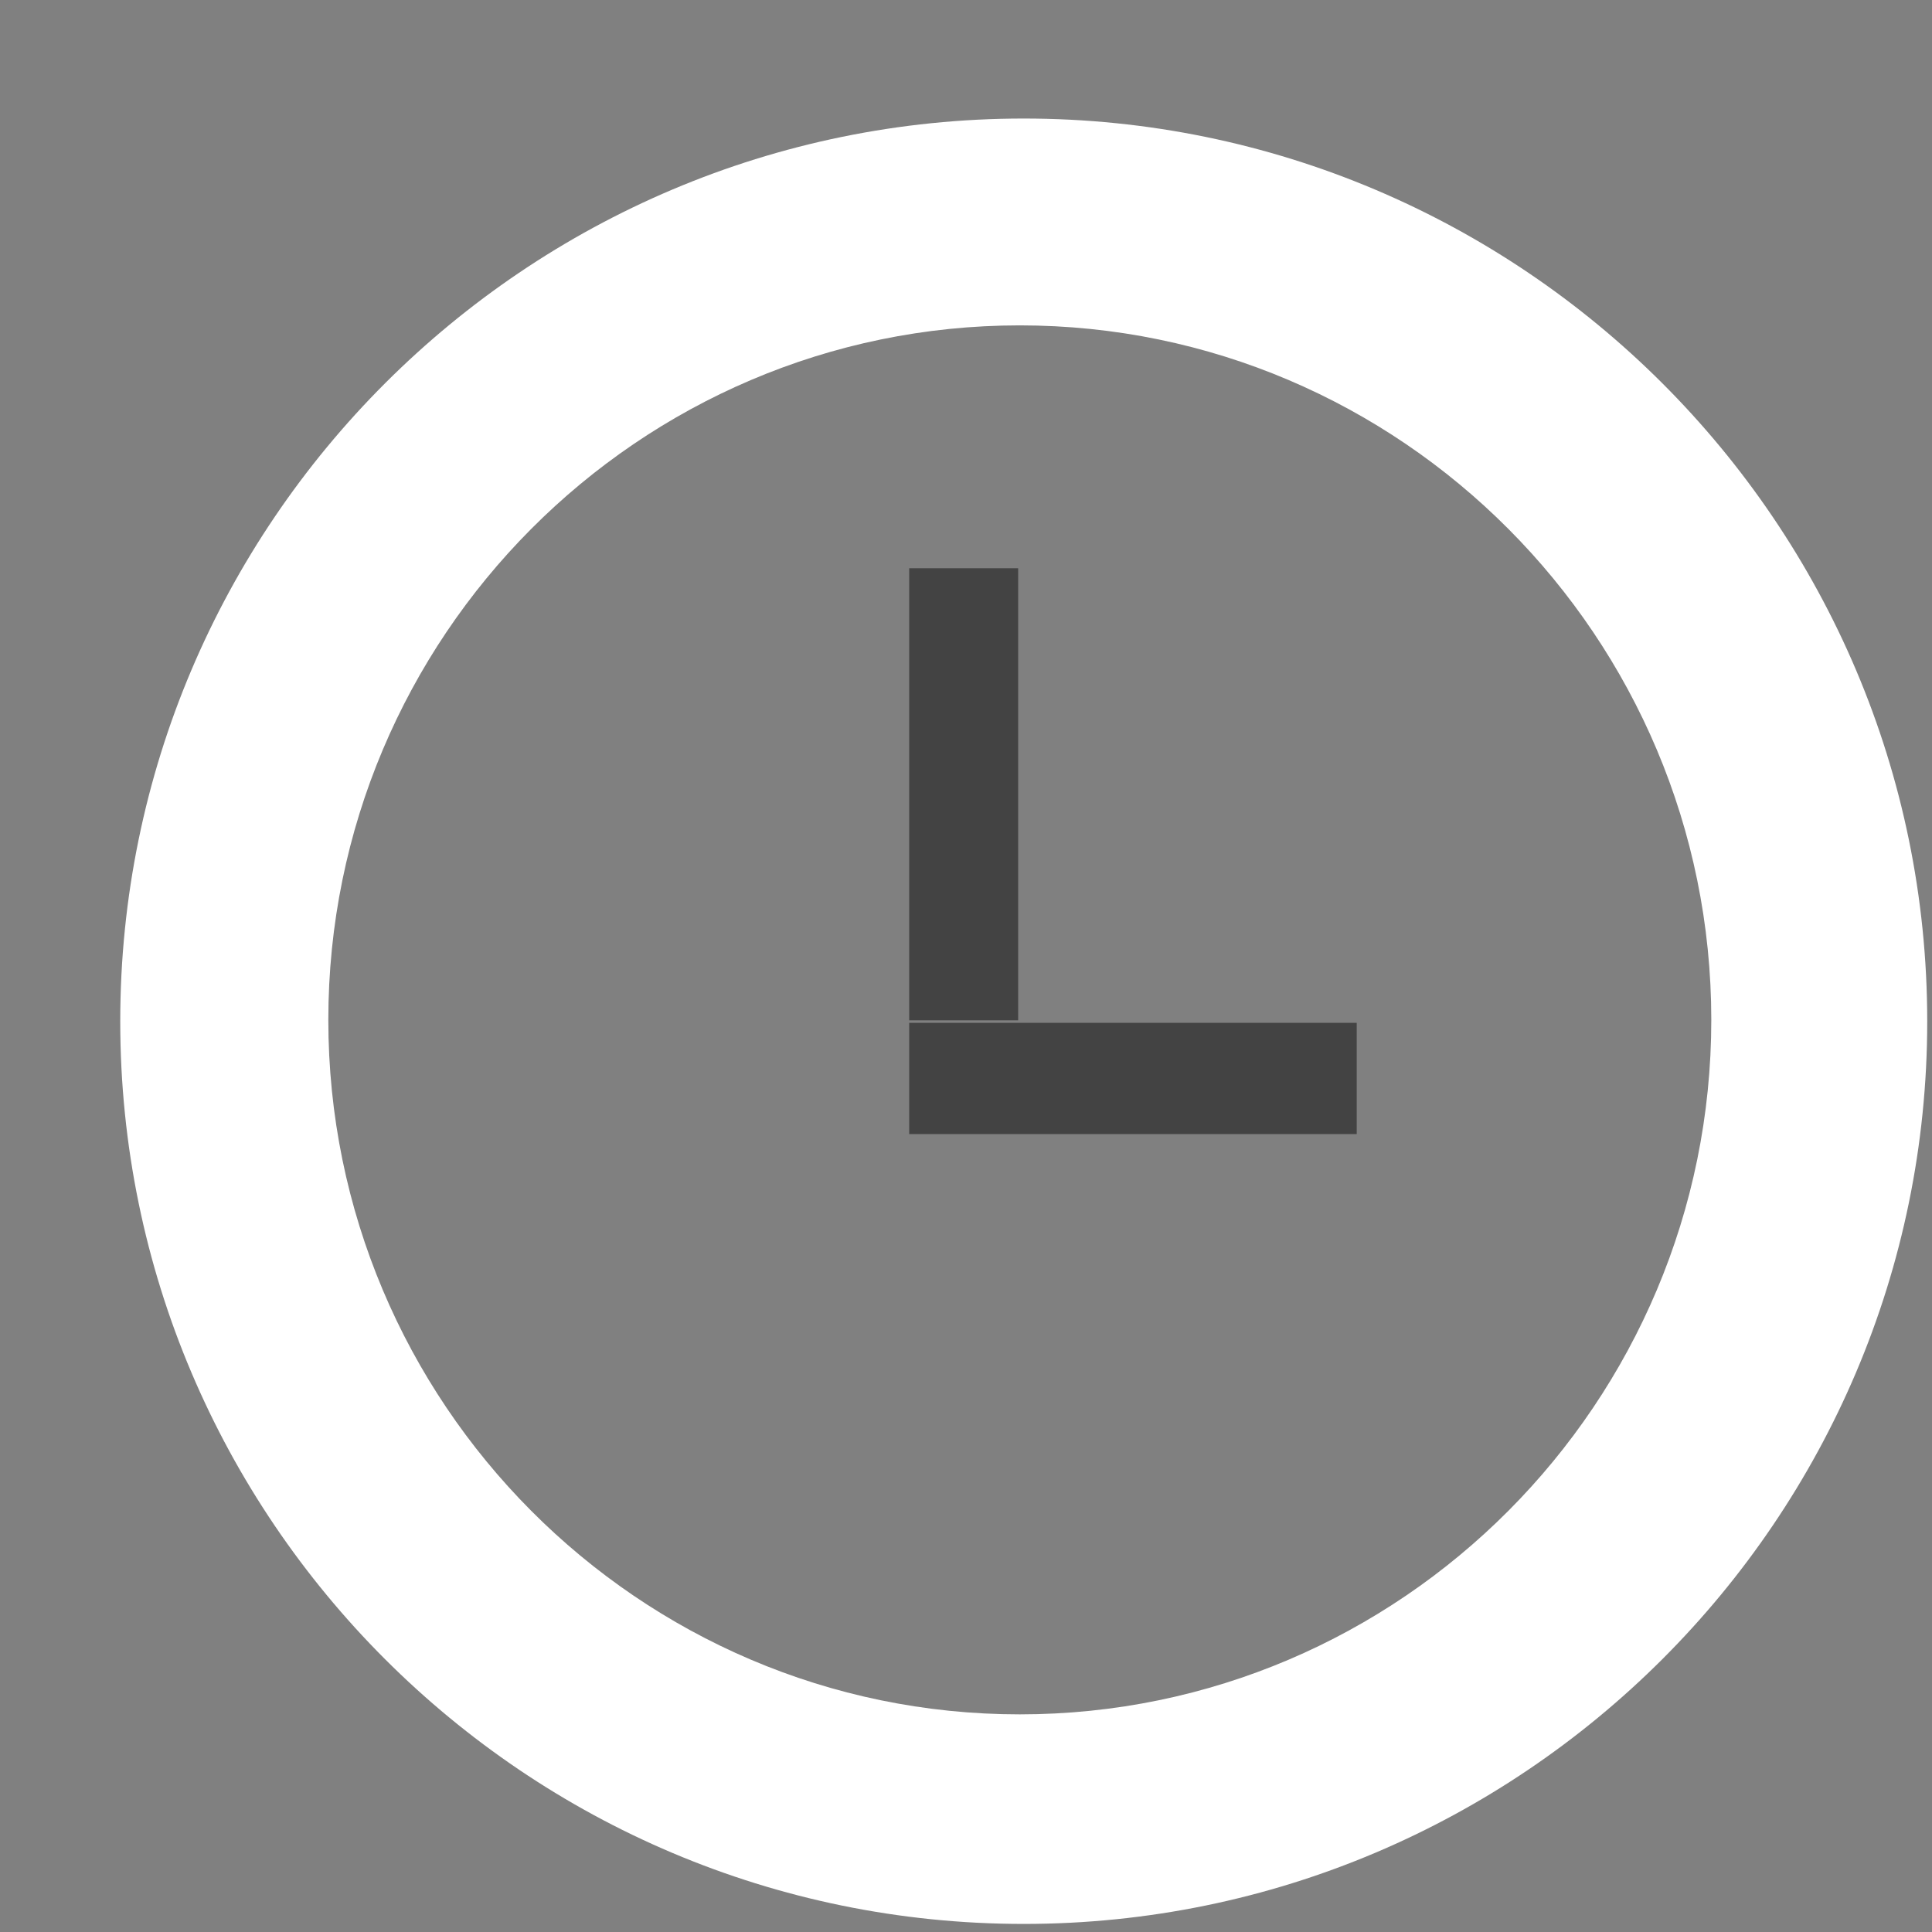 
<svg viewBox="0 0 17 17" version="1.1" xmlns="http://www.w3.org/2000/svg" xmlns:xlink="http://www.w3.org/1999/xlink" class="si-glyph si-glyph-clock"><rect x="0" y="0" width="17" height="17" fill="#808080" stroke="none"/><title>918</title><defs></defs><g stroke="none" stroke-width="1" fill="none" fill-rule="evenodd"><g transform="translate(1, 1)" fill="#434343"><path fill="#ffffff" d="M8.008,15.929 C3.623,15.929 0.058,12.366 0.058,7.987 C0.058,3.606 3.623,0.043 8.008,0.043 C12.392,0.043 15.958,3.606 15.958,7.987 C15.958,12.365 12.392,15.929 8.008,15.929 L8.008,15.929 L8.008,15.929 Z M7.973,1.863 C4.619,1.863 1.889,4.605 1.889,7.974 C1.889,11.343 4.619,14.085 7.973,14.085 C11.328,14.085 14.058,11.343 14.058,7.974 C14.058,4.605 11.328,1.863 7.973,1.863 L7.973,1.863 L7.973,1.863 Z" class="si-glyph-fill"></path><rect x="7" y="4" width="0.959" height="3.978" class="si-glyph-fill"></rect><rect x="7" y="8" width="3.938" height="0.979" class="si-glyph-fill"></rect></g></g></svg>